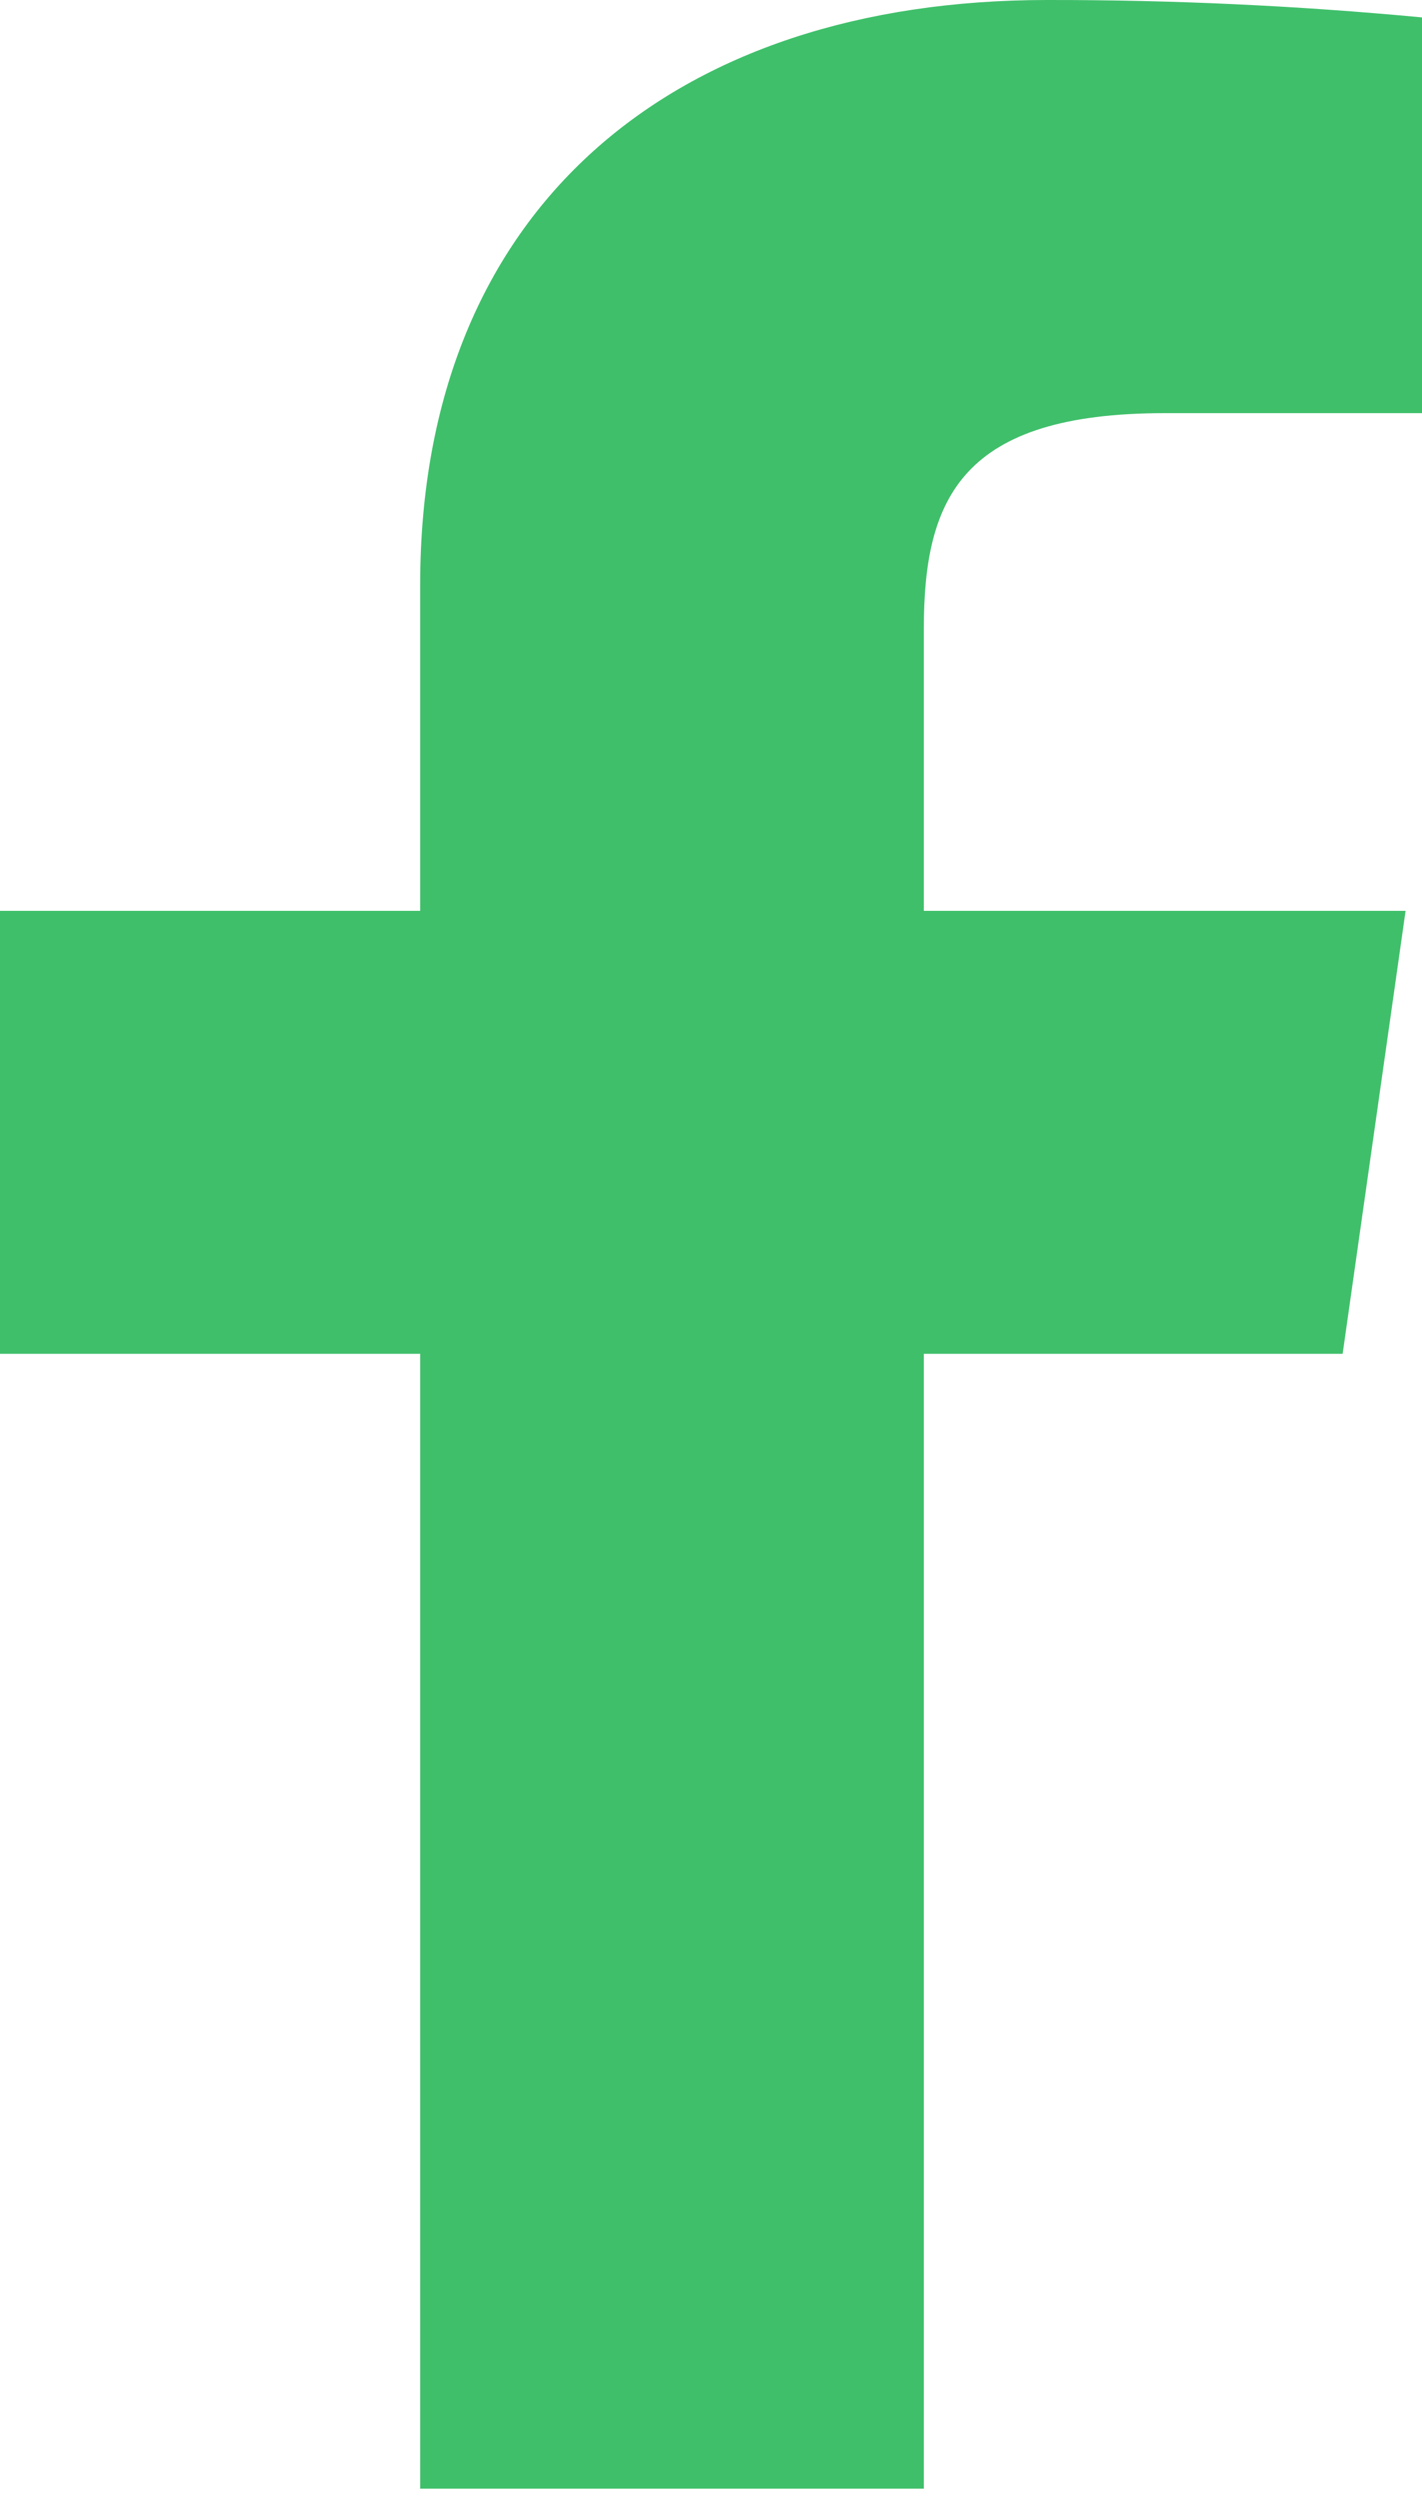 <svg width="33" height="58" viewBox="0 0 33 58" fill="none" xmlns="http://www.w3.org/2000/svg">
<path d="M27.029 9.585H33V0.404C30.109 0.131 27.204 -0.004 24.297 8.6214e-05C15.658 8.6214e-05 9.751 4.792 9.751 13.568V21.132H0V31.409H9.751V57.738H21.439V31.409H31.158L32.619 21.132H21.439V14.579C21.439 11.548 22.328 9.585 27.029 9.585Z" fill="#3FBF6A"/>
</svg>
